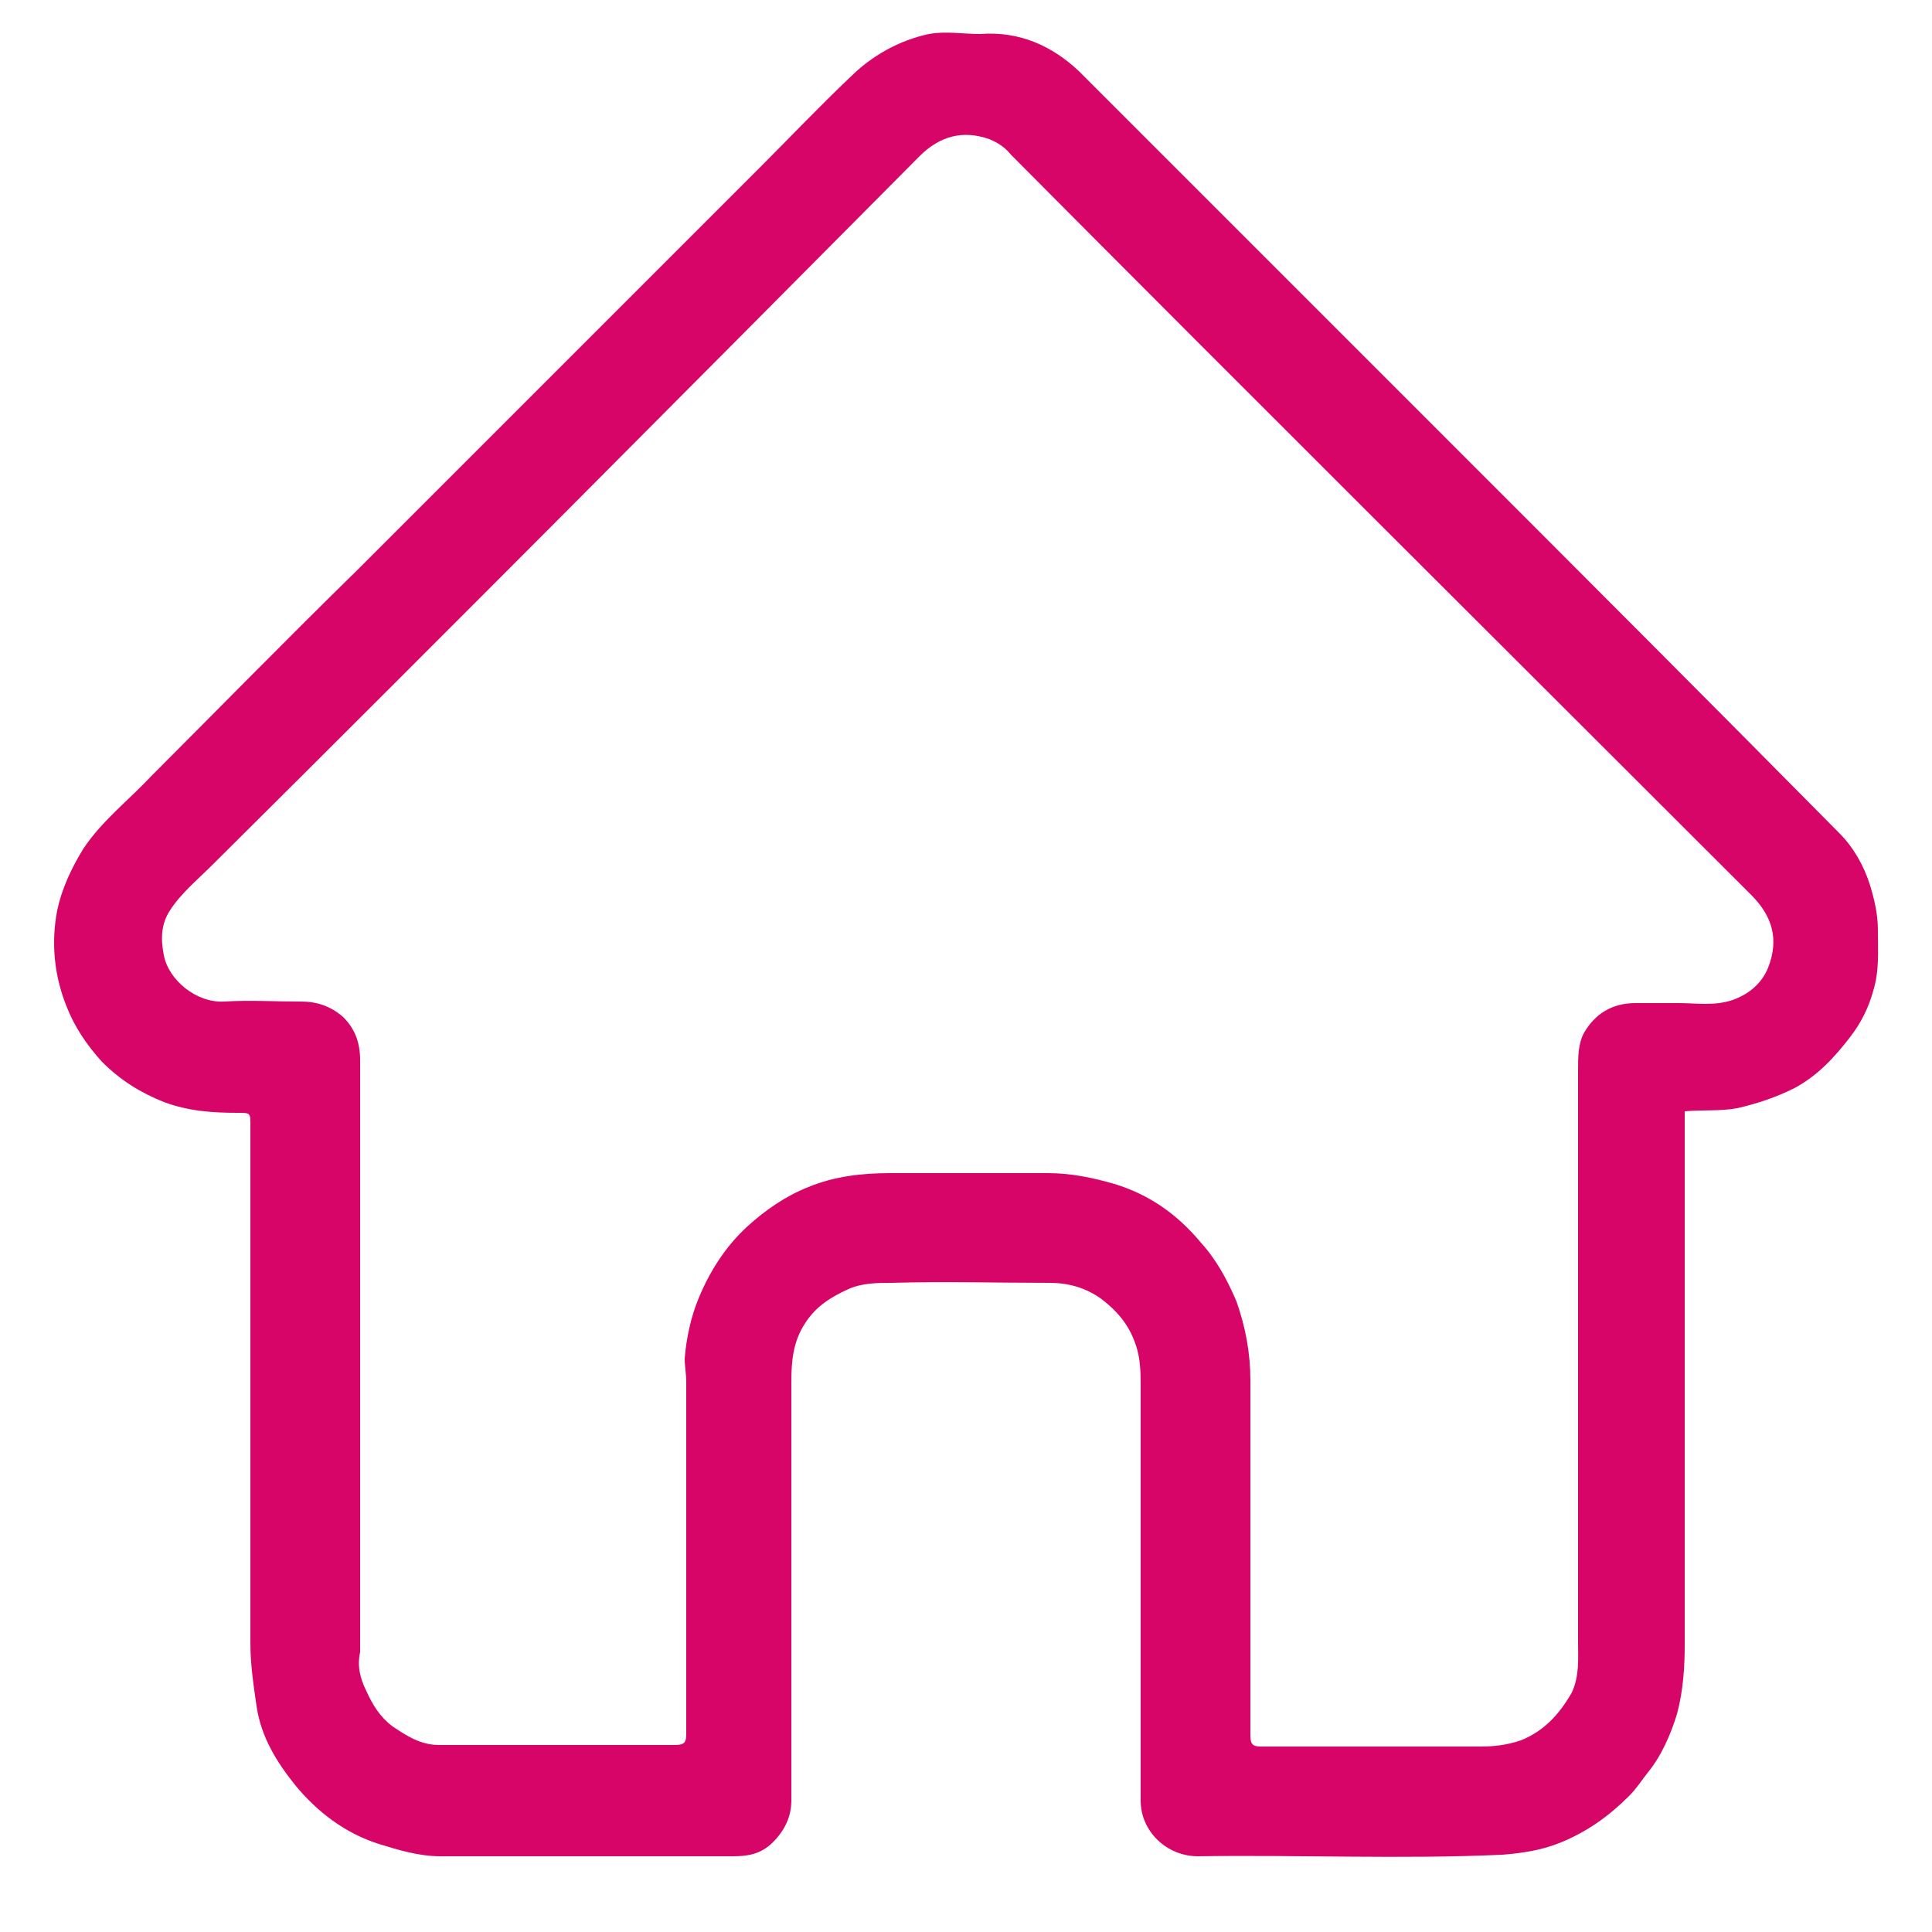 <?xml version="1.0" encoding="utf-8"?>
<!-- Generator: Adobe Illustrator 27.6.1, SVG Export Plug-In . SVG Version: 6.00 Build 0)  -->
<svg version="1.1" id="Layer_1" xmlns="http://www.w3.org/2000/svg" xmlns:xlink="http://www.w3.org/1999/xlink" x="0px" y="0px"
	 width="125px" height="125px" viewBox="0 0 125 125" style="enable-background:new 0 0 125 125;" xml:space="preserve">
<style type="text/css">
	.st0{fill:#D70567;}
</style>
<path class="st0" d="M109,71.9c0,0.3,0,0.5,0,0.8c0,11.2,0,22.5,0,33.7c0,1.5-0.1,3-0.5,4.5c-0.4,1.3-1,2.7-1.9,3.8
	c-0.4,0.5-0.7,1-1.2,1.5c-1.3,1.3-2.7,2.3-4.4,3c-1.2,0.5-2.5,0.7-3.8,0.8c-6.5,0.3-13.1,0-19.7,0.1c-2,0-3.7-1.6-3.7-3.6
	c0-8.9,0-17.9,0-26.8c0-0.7,0-1.5-0.2-2.3c-0.4-1.5-1.2-2.5-2.4-3.4c-1-0.7-2.1-1-3.3-1c-3.4,0-6.8-0.1-10.2,0c-0.9,0-1.9,0-2.8,0.4
	c-1.1,0.5-2.1,1.1-2.8,2.2c-0.8,1.2-0.9,2.5-0.9,3.8c0,9,0,18,0,27.1c0,1-0.4,1.9-1.2,2.7c-0.8,0.8-1.7,0.9-2.6,0.9
	c-6.3,0-12.6,0-18.9,0c-1.4,0-2.7-0.4-4-0.8c-2.2-0.7-4-2.1-5.4-3.8c-1.2-1.5-2.2-3.1-2.5-5.1c-0.2-1.4-0.4-2.7-0.4-4.1
	c0-11.2,0-22.3,0-33.5c0-0.8,0-0.8-0.8-0.8c-1.6,0-3.2-0.1-4.8-0.7c-1.5-0.6-2.8-1.4-4-2.6c-1-1.1-1.8-2.3-2.3-3.6
	c-0.8-2-1-4.1-0.6-6.2c0.3-1.4,0.9-2.7,1.7-4c1.2-1.8,2.9-3.1,4.4-4.7c4.4-4.4,8.8-8.9,13.3-13.3c2.6-2.6,5.1-5.1,7.7-7.7
	c6.1-6.1,12.3-12.3,18.4-18.4c1.9-1.9,3.8-3.9,5.8-5.8c1.4-1.4,3.2-2.4,5.1-2.8c1.1-0.2,2.2,0,3.3,0C66,2,68.1,3,69.8,4.6
	C77.5,12.3,85.2,20,93,27.8c8.7,8.7,17.4,17.4,26,26.1c0.9,0.9,1.6,2.1,2,3.4c0.3,1,0.5,1.9,0.5,2.9c0,1.3,0.1,2.6-0.3,3.9
	c-0.3,1.1-0.8,2.1-1.5,3c-1,1.3-2.1,2.5-3.6,3.3c-1.2,0.6-2.4,1-3.7,1.3C111.3,71.9,110.2,71.8,109,71.9z M102.1,87.7
	c0-6.2,0-12.3,0-18.5c0-0.8,0-1.7,0.4-2.4c0.7-1.2,1.8-1.9,3.3-1.9c0.9,0,1.9,0,2.8,0c1.2,0,2.3,0.2,3.5-0.2
	c1.1-0.4,1.9-1.1,2.3-2.1c0.7-1.8,0.3-3.3-1.1-4.7c-16-16-32-31.9-47.9-47.9C65,9.5,64.5,9.2,64,9c-1.7-0.6-3.2-0.2-4.5,1.1
	C44.3,25.4,29.1,40.7,13.8,55.9c-1,1-2.1,1.9-2.8,3c-0.6,0.9-0.6,1.9-0.4,2.9c0.3,1.6,2.1,3.1,3.9,3c1.6-0.1,3.3,0,5,0
	c1,0,1.9,0.3,2.7,1c0.8,0.8,1.1,1.7,1.1,2.8c0,12.6,0,25.2,0,37.8c0,0.2,0,0.3,0,0.5c-0.2,0.9,0,1.7,0.4,2.5
	c0.4,0.9,0.9,1.7,1.7,2.3c0.9,0.6,1.8,1.2,3,1.2c5.1,0,10.2,0,15.3,0c0.6,0,0.7-0.2,0.7-0.7c0-7.6,0-15.2,0-22.8
	c0-0.5-0.1-1-0.1-1.5c0.1-1.3,0.4-2.7,0.9-3.9c0.7-1.7,1.7-3.3,3.1-4.6c1.2-1.1,2.5-2,4-2.6c1.7-0.7,3.5-0.9,5.3-0.9
	c3.4,0,6.8,0,10.2,0c1.5,0,2.9,0.3,4.3,0.7c2.3,0.7,4.1,2,5.6,3.8c1,1.1,1.7,2.4,2.3,3.8c0.6,1.7,0.9,3.4,0.9,5.1c0,7.7,0,15.3,0,23
	c0,0.6,0.2,0.7,0.7,0.7c4.7,0,9.5,0,14.2,0c0.9,0,1.7-0.1,2.6-0.4c1.5-0.6,2.5-1.7,3.3-3.1c0.5-1.1,0.4-2.2,0.4-3.3
	C102.1,100,102.1,93.9,102.1,87.7z"/>
</svg>
